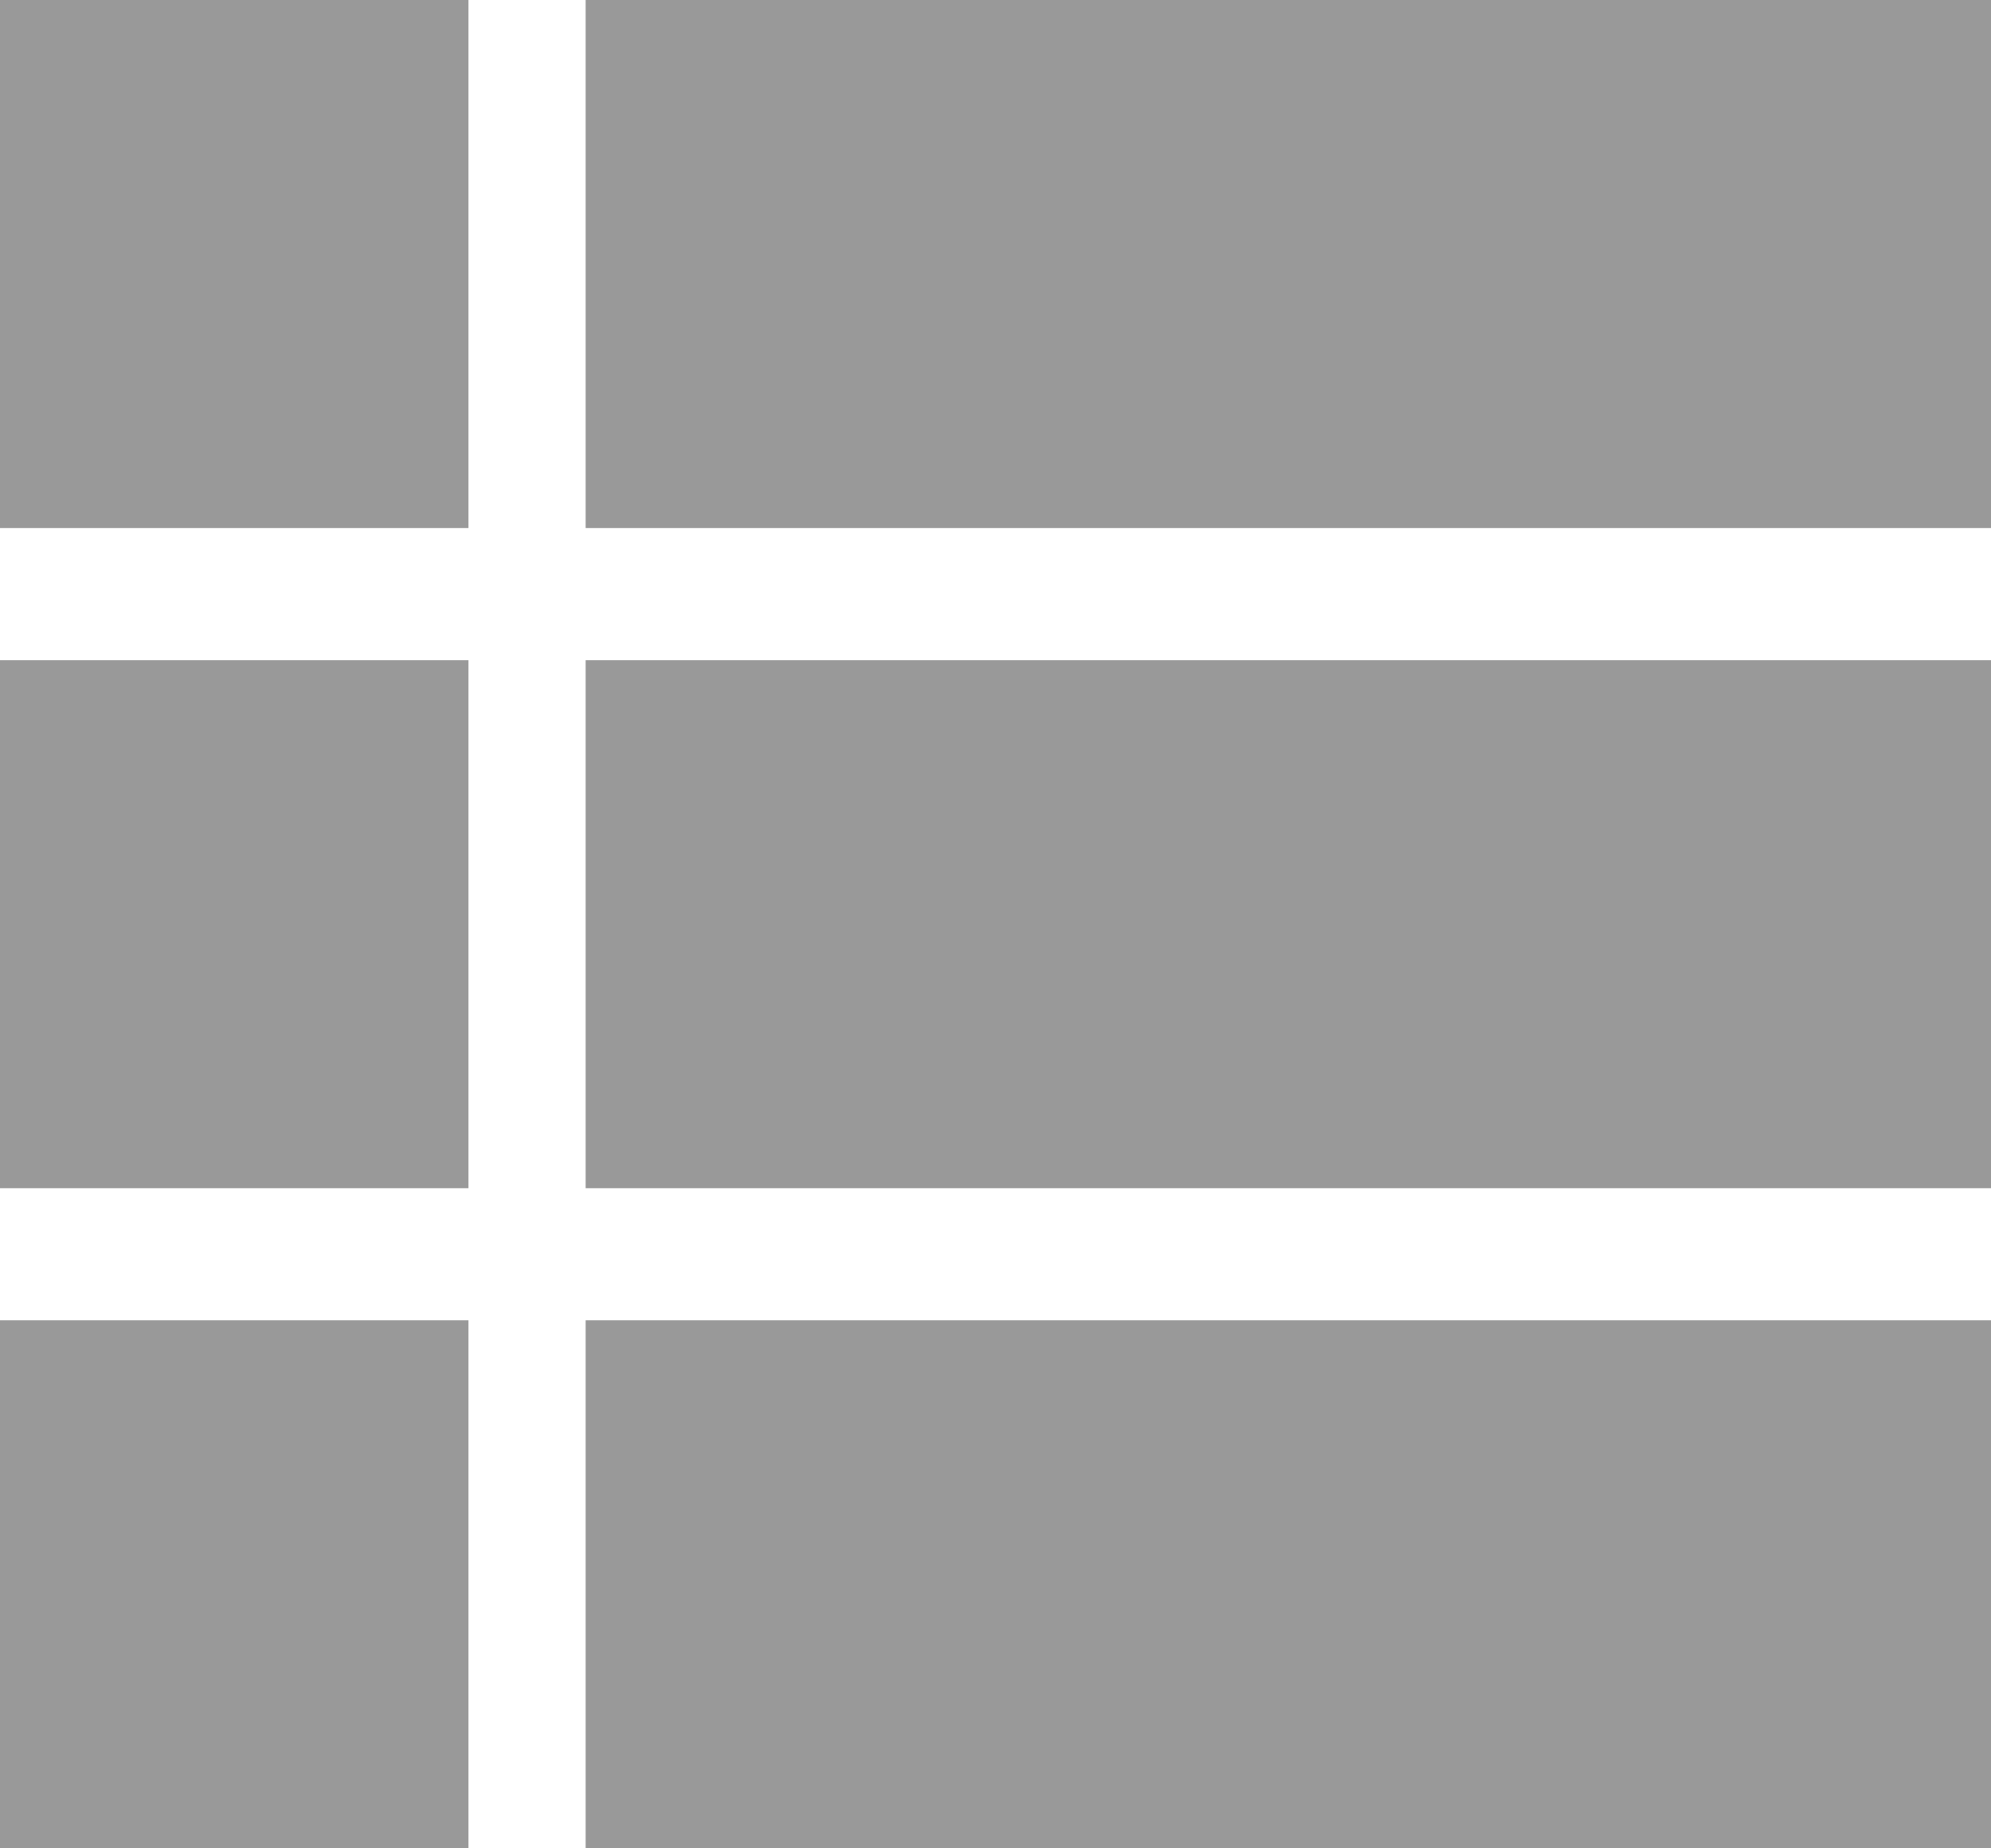<svg xmlns="http://www.w3.org/2000/svg" width="14" height="13" viewBox="0 0 14 13">
  <path id="Icon_material-view-list" data-name="Icon material-view-list" d="M6,15.857H9.294V12.143H6ZM6,20.5H9.294V16.786H6Zm0-9.286H9.294V7.5H6Zm4.118,4.643H20V12.143H10.118Zm0,4.643H20V16.786H10.118Zm0-13v3.714H20V7.5Z" transform="translate(-6 -7.5)" fill="#999"/>
</svg>
